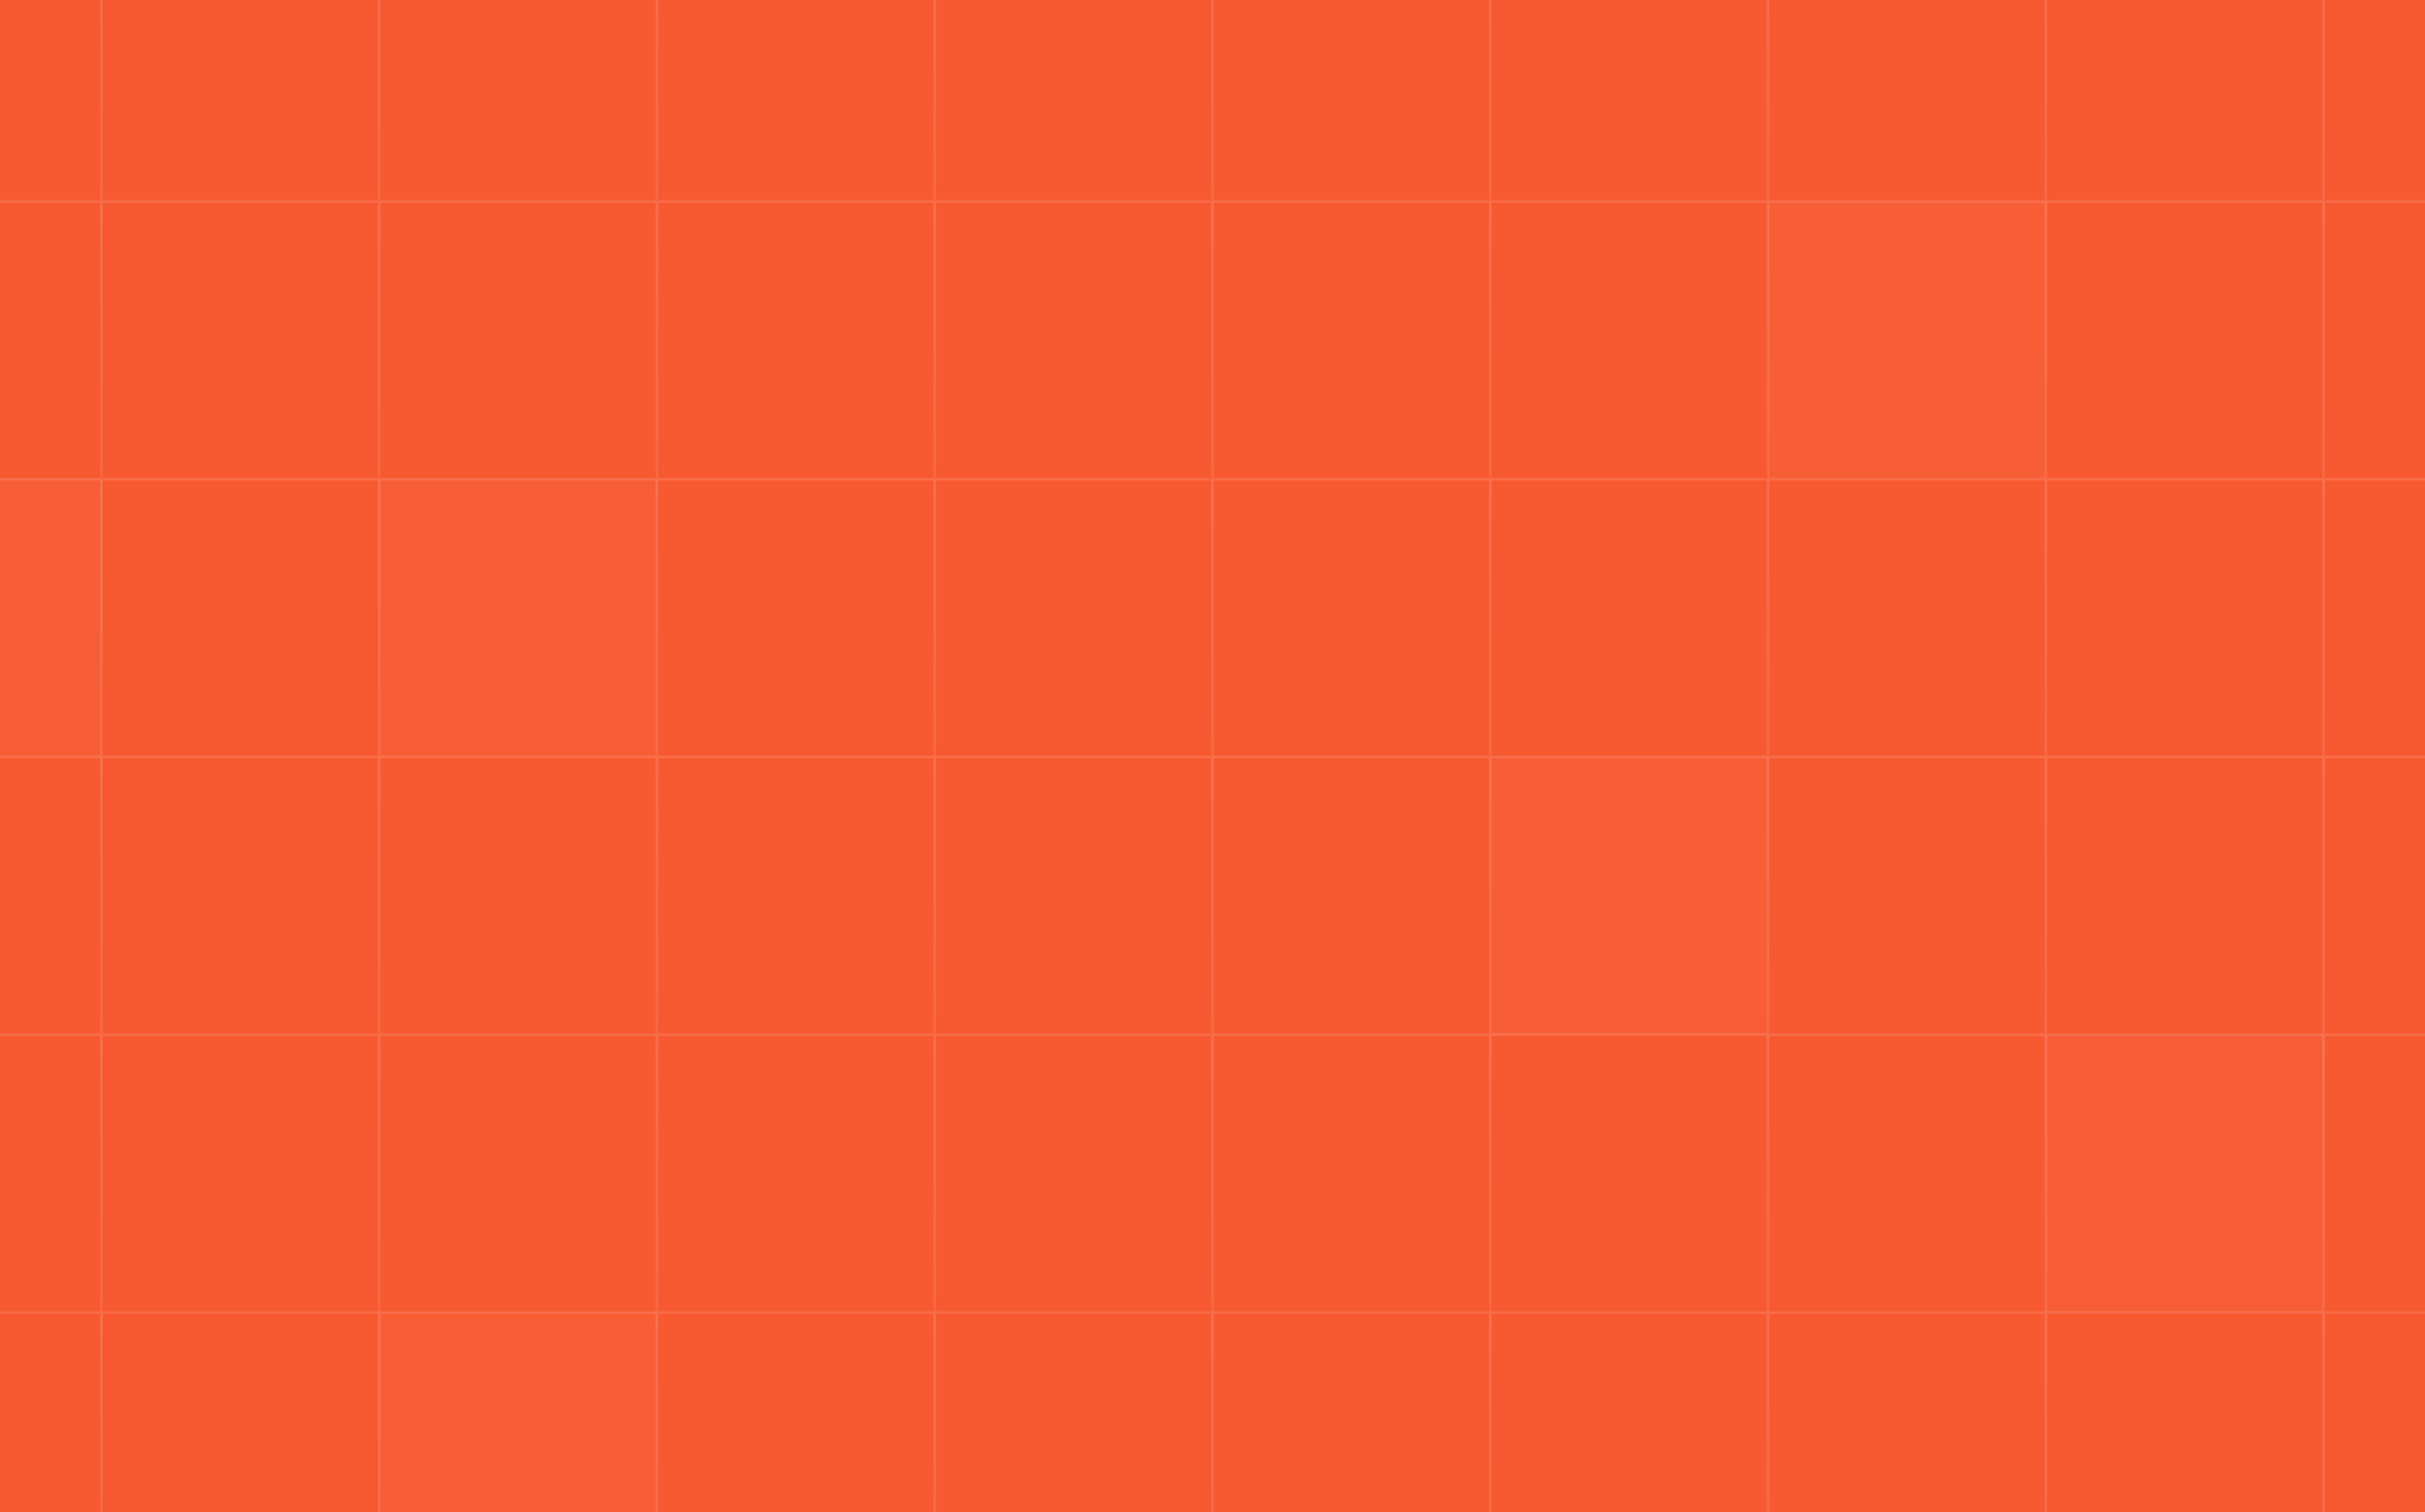 <svg width="1746" height="1089" viewBox="0 0 1746 1089" fill="none" xmlns="http://www.w3.org/2000/svg">
<rect x="0" y="0" width="1746" height="1089" fill="#333333" stroke="none"/>
<g clip-path="url(#clip0_3299_8241)">
<rect width="1746" height="1089" fill="#F75930"/>
<rect x="-126.5" y="-54.5" width="199" height="199" stroke="url(#paint0_linear_3299_8241)" stroke-opacity="0.5"/>
<rect x="73.5" y="-54.5" width="199" height="199" stroke="url(#paint1_linear_3299_8241)" stroke-opacity="0.5"/>
<rect x="273.5" y="-54.5" width="199" height="199" stroke="url(#paint2_linear_3299_8241)" stroke-opacity="0.5"/>
<rect x="473.5" y="-54.5" width="199" height="199" stroke="url(#paint3_linear_3299_8241)" stroke-opacity="0.5"/>
<rect x="673.5" y="-54.5" width="199" height="199" stroke="url(#paint4_linear_3299_8241)" stroke-opacity="0.5"/>
<rect x="873.5" y="-54.5" width="199" height="199" stroke="url(#paint5_linear_3299_8241)" stroke-opacity="0.5"/>
<rect x="1073.5" y="-54.5" width="199" height="199" stroke="url(#paint6_linear_3299_8241)" stroke-opacity="0.5"/>
<rect x="1273.5" y="-54.5" width="199" height="199" stroke="url(#paint7_linear_3299_8241)" stroke-opacity="0.5"/>
<rect x="1473.5" y="-54.5" width="199" height="199" stroke="url(#paint8_linear_3299_8241)" stroke-opacity="0.5"/>
<rect x="1673.5" y="-54.5" width="199" height="199" stroke="url(#paint9_linear_3299_8241)" stroke-opacity="0.5"/>
<rect x="-126.5" y="145.5" width="199" height="199" stroke="url(#paint10_linear_3299_8241)" stroke-opacity="0.5"/>
<rect x="73.5" y="145.5" width="199" height="199" stroke="url(#paint11_linear_3299_8241)" stroke-opacity="0.5"/>
<rect x="273.5" y="145.5" width="199" height="199" stroke="url(#paint12_linear_3299_8241)" stroke-opacity="0.5"/>
<rect x="473.5" y="145.5" width="199" height="199" stroke="url(#paint13_linear_3299_8241)" stroke-opacity="0.5"/>
<rect x="673.5" y="145.5" width="199" height="199" stroke="url(#paint14_linear_3299_8241)" stroke-opacity="0.5"/>
<rect x="873.5" y="145.5" width="199" height="199" stroke="url(#paint15_linear_3299_8241)" stroke-opacity="0.5"/>
<rect x="1073.5" y="145.5" width="199" height="199" stroke="url(#paint16_linear_3299_8241)" stroke-opacity="0.5"/>
<rect x="1273" y="145" width="200" height="200" fill="white" fill-opacity="0.03"/>
<rect x="1273.5" y="145.5" width="199" height="199" stroke="url(#paint17_linear_3299_8241)" stroke-opacity="0.5"/>
<rect x="1473.5" y="145.5" width="199" height="199" stroke="url(#paint18_linear_3299_8241)" stroke-opacity="0.5"/>
<rect x="1673.5" y="145.5" width="199" height="199" stroke="url(#paint19_linear_3299_8241)" stroke-opacity="0.5"/>
<rect x="-127" y="345" width="200" height="200" fill="white" fill-opacity="0.03"/>
<rect x="-126.5" y="345.5" width="199" height="199" stroke="url(#paint20_linear_3299_8241)" stroke-opacity="0.5"/>
<rect x="73.5" y="345.5" width="199" height="199" stroke="url(#paint21_linear_3299_8241)" stroke-opacity="0.5"/>
<rect x="273" y="345" width="200" height="200" fill="white" fill-opacity="0.03"/>
<rect x="273.5" y="345.5" width="199" height="199" stroke="url(#paint22_linear_3299_8241)" stroke-opacity="0.5"/>
<rect x="473.5" y="345.5" width="199" height="199" stroke="url(#paint23_linear_3299_8241)" stroke-opacity="0.5"/>
<rect x="673.5" y="345.5" width="199" height="199" stroke="url(#paint24_linear_3299_8241)" stroke-opacity="0.5"/>
<rect x="873.5" y="345.5" width="199" height="199" stroke="url(#paint25_linear_3299_8241)" stroke-opacity="0.5"/>
<rect x="1073.5" y="345.5" width="199" height="199" stroke="url(#paint26_linear_3299_8241)" stroke-opacity="0.5"/>
<rect x="1273.5" y="345.5" width="199" height="199" stroke="url(#paint27_linear_3299_8241)" stroke-opacity="0.5"/>
<rect x="1473.5" y="345.5" width="199" height="199" stroke="url(#paint28_linear_3299_8241)" stroke-opacity="0.5"/>
<rect x="1673.5" y="345.5" width="199" height="199" stroke="url(#paint29_linear_3299_8241)" stroke-opacity="0.5"/>
<rect x="-126.5" y="545.5" width="199" height="199" stroke="url(#paint30_linear_3299_8241)" stroke-opacity="0.5"/>
<rect x="73.5" y="545.5" width="199" height="199" stroke="url(#paint31_linear_3299_8241)" stroke-opacity="0.5"/>
<rect x="273.5" y="545.5" width="199" height="199" stroke="url(#paint32_linear_3299_8241)" stroke-opacity="0.5"/>
<rect x="473.5" y="545.5" width="199" height="199" stroke="url(#paint33_linear_3299_8241)" stroke-opacity="0.5"/>
<rect x="673.5" y="545.5" width="199" height="199" stroke="url(#paint34_linear_3299_8241)" stroke-opacity="0.5"/>
<rect x="873.5" y="545.5" width="199" height="199" stroke="url(#paint35_linear_3299_8241)" stroke-opacity="0.5"/>
<rect x="1073" y="545" width="200" height="200" fill="white" fill-opacity="0.03"/>
<rect x="1073.5" y="545.5" width="199" height="199" stroke="url(#paint36_linear_3299_8241)" stroke-opacity="0.5"/>
<rect x="1273.5" y="545.5" width="199" height="199" stroke="url(#paint37_linear_3299_8241)" stroke-opacity="0.5"/>
<rect x="1473.5" y="545.5" width="199" height="199" stroke="url(#paint38_linear_3299_8241)" stroke-opacity="0.5"/>
<rect x="1673.5" y="545.5" width="199" height="199" stroke="url(#paint39_linear_3299_8241)" stroke-opacity="0.5"/>
<rect x="-126.5" y="745.5" width="199" height="199" stroke="url(#paint40_linear_3299_8241)" stroke-opacity="0.5"/>
<rect x="73.5" y="745.5" width="199" height="199" stroke="url(#paint41_linear_3299_8241)" stroke-opacity="0.5"/>
<rect x="273.5" y="745.5" width="199" height="199" stroke="url(#paint42_linear_3299_8241)" stroke-opacity="0.5"/>
<rect x="473.5" y="745.5" width="199" height="199" stroke="url(#paint43_linear_3299_8241)" stroke-opacity="0.5"/>
<rect x="673.5" y="745.5" width="199" height="199" stroke="url(#paint44_linear_3299_8241)" stroke-opacity="0.5"/>
<rect x="873.5" y="745.5" width="199" height="199" stroke="url(#paint45_linear_3299_8241)" stroke-opacity="0.5"/>
<rect x="1073.5" y="745.5" width="199" height="199" stroke="url(#paint46_linear_3299_8241)" stroke-opacity="0.5"/>
<rect x="1273.5" y="745.5" width="199" height="199" stroke="url(#paint47_linear_3299_8241)" stroke-opacity="0.5"/>
<rect x="1473" y="745" width="200" height="200" fill="white" fill-opacity="0.03"/>
<rect x="1473.5" y="745.5" width="199" height="199" stroke="url(#paint48_linear_3299_8241)" stroke-opacity="0.5"/>
<rect x="1673.5" y="745.5" width="199" height="199" stroke="url(#paint49_linear_3299_8241)" stroke-opacity="0.5"/>
<rect x="-126.5" y="945.5" width="199" height="199" stroke="url(#paint50_linear_3299_8241)" stroke-opacity="0.5"/>
<rect x="73.5" y="945.5" width="199" height="199" stroke="url(#paint51_linear_3299_8241)" stroke-opacity="0.5"/>
<rect x="273" y="945" width="200" height="200" fill="white" fill-opacity="0.03"/>
<rect x="273.5" y="945.5" width="199" height="199" stroke="url(#paint52_linear_3299_8241)" stroke-opacity="0.5"/>
<rect x="473.5" y="945.5" width="199" height="199" stroke="url(#paint53_linear_3299_8241)" stroke-opacity="0.5"/>
<rect x="673.5" y="945.5" width="199" height="199" stroke="url(#paint54_linear_3299_8241)" stroke-opacity="0.5"/>
<rect x="873.5" y="945.5" width="199" height="199" stroke="url(#paint55_linear_3299_8241)" stroke-opacity="0.5"/>
<rect x="1073.5" y="945.5" width="199" height="199" stroke="url(#paint56_linear_3299_8241)" stroke-opacity="0.5"/>
<rect x="1273.5" y="945.5" width="199" height="199" stroke="url(#paint57_linear_3299_8241)" stroke-opacity="0.5"/>
<rect x="1473.5" y="945.5" width="199" height="199" stroke="url(#paint58_linear_3299_8241)" stroke-opacity="0.5"/>
<rect x="1673.5" y="945.5" width="199" height="199" stroke="url(#paint59_linear_3299_8241)" stroke-opacity="0.5"/>
</g>
<defs>
<linearGradient id="paint0_linear_3299_8241" x1="-27" y1="-55" x2="-27" y2="145" gradientUnits="userSpaceOnUse">
<stop stop-color="white" stop-opacity="0.26"/>
<stop offset="1" stop-color="white" stop-opacity="0.18"/>
</linearGradient>
<linearGradient id="paint1_linear_3299_8241" x1="173" y1="-55" x2="173" y2="145" gradientUnits="userSpaceOnUse">
<stop stop-color="white" stop-opacity="0.26"/>
<stop offset="1" stop-color="white" stop-opacity="0.18"/>
</linearGradient>
<linearGradient id="paint2_linear_3299_8241" x1="373" y1="-55" x2="373" y2="145" gradientUnits="userSpaceOnUse">
<stop stop-color="white" stop-opacity="0.26"/>
<stop offset="1" stop-color="white" stop-opacity="0.18"/>
</linearGradient>
<linearGradient id="paint3_linear_3299_8241" x1="573" y1="-55" x2="573" y2="145" gradientUnits="userSpaceOnUse">
<stop stop-color="white" stop-opacity="0.26"/>
<stop offset="1" stop-color="white" stop-opacity="0.18"/>
</linearGradient>
<linearGradient id="paint4_linear_3299_8241" x1="773" y1="-55" x2="773" y2="145" gradientUnits="userSpaceOnUse">
<stop stop-color="white" stop-opacity="0.26"/>
<stop offset="1" stop-color="white" stop-opacity="0.18"/>
</linearGradient>
<linearGradient id="paint5_linear_3299_8241" x1="973" y1="-55" x2="973" y2="145" gradientUnits="userSpaceOnUse">
<stop stop-color="white" stop-opacity="0.26"/>
<stop offset="1" stop-color="white" stop-opacity="0.18"/>
</linearGradient>
<linearGradient id="paint6_linear_3299_8241" x1="1173" y1="-55" x2="1173" y2="145" gradientUnits="userSpaceOnUse">
<stop stop-color="white" stop-opacity="0.26"/>
<stop offset="1" stop-color="white" stop-opacity="0.18"/>
</linearGradient>
<linearGradient id="paint7_linear_3299_8241" x1="1373" y1="-55" x2="1373" y2="145" gradientUnits="userSpaceOnUse">
<stop stop-color="white" stop-opacity="0.26"/>
<stop offset="1" stop-color="white" stop-opacity="0.18"/>
</linearGradient>
<linearGradient id="paint8_linear_3299_8241" x1="1573" y1="-55" x2="1573" y2="145" gradientUnits="userSpaceOnUse">
<stop stop-color="white" stop-opacity="0.26"/>
<stop offset="1" stop-color="white" stop-opacity="0.18"/>
</linearGradient>
<linearGradient id="paint9_linear_3299_8241" x1="1773" y1="-55" x2="1773" y2="145" gradientUnits="userSpaceOnUse">
<stop stop-color="white" stop-opacity="0.26"/>
<stop offset="1" stop-color="white" stop-opacity="0.18"/>
</linearGradient>
<linearGradient id="paint10_linear_3299_8241" x1="-27" y1="145" x2="-27" y2="345" gradientUnits="userSpaceOnUse">
<stop stop-color="white" stop-opacity="0.26"/>
<stop offset="1" stop-color="white" stop-opacity="0.18"/>
</linearGradient>
<linearGradient id="paint11_linear_3299_8241" x1="173" y1="145" x2="173" y2="345" gradientUnits="userSpaceOnUse">
<stop stop-color="white" stop-opacity="0.26"/>
<stop offset="1" stop-color="white" stop-opacity="0.18"/>
</linearGradient>
<linearGradient id="paint12_linear_3299_8241" x1="373" y1="145" x2="373" y2="345" gradientUnits="userSpaceOnUse">
<stop stop-color="white" stop-opacity="0.26"/>
<stop offset="1" stop-color="white" stop-opacity="0.18"/>
</linearGradient>
<linearGradient id="paint13_linear_3299_8241" x1="573" y1="145" x2="573" y2="345" gradientUnits="userSpaceOnUse">
<stop stop-color="white" stop-opacity="0.26"/>
<stop offset="1" stop-color="white" stop-opacity="0.18"/>
</linearGradient>
<linearGradient id="paint14_linear_3299_8241" x1="773" y1="145" x2="773" y2="345" gradientUnits="userSpaceOnUse">
<stop stop-color="white" stop-opacity="0.26"/>
<stop offset="1" stop-color="white" stop-opacity="0.18"/>
</linearGradient>
<linearGradient id="paint15_linear_3299_8241" x1="973" y1="145" x2="973" y2="345" gradientUnits="userSpaceOnUse">
<stop stop-color="white" stop-opacity="0.26"/>
<stop offset="1" stop-color="white" stop-opacity="0.18"/>
</linearGradient>
<linearGradient id="paint16_linear_3299_8241" x1="1173" y1="145" x2="1173" y2="345" gradientUnits="userSpaceOnUse">
<stop stop-color="white" stop-opacity="0.26"/>
<stop offset="1" stop-color="white" stop-opacity="0.18"/>
</linearGradient>
<linearGradient id="paint17_linear_3299_8241" x1="1373" y1="145" x2="1373" y2="345" gradientUnits="userSpaceOnUse">
<stop stop-color="white" stop-opacity="0.26"/>
<stop offset="1" stop-color="white" stop-opacity="0.18"/>
</linearGradient>
<linearGradient id="paint18_linear_3299_8241" x1="1573" y1="145" x2="1573" y2="345" gradientUnits="userSpaceOnUse">
<stop stop-color="white" stop-opacity="0.26"/>
<stop offset="1" stop-color="white" stop-opacity="0.18"/>
</linearGradient>
<linearGradient id="paint19_linear_3299_8241" x1="1773" y1="145" x2="1773" y2="345" gradientUnits="userSpaceOnUse">
<stop stop-color="white" stop-opacity="0.26"/>
<stop offset="1" stop-color="white" stop-opacity="0.18"/>
</linearGradient>
<linearGradient id="paint20_linear_3299_8241" x1="-27" y1="345" x2="-27" y2="545" gradientUnits="userSpaceOnUse">
<stop stop-color="white" stop-opacity="0.26"/>
<stop offset="1" stop-color="white" stop-opacity="0.18"/>
</linearGradient>
<linearGradient id="paint21_linear_3299_8241" x1="173" y1="345" x2="173" y2="545" gradientUnits="userSpaceOnUse">
<stop stop-color="white" stop-opacity="0.26"/>
<stop offset="1" stop-color="white" stop-opacity="0.18"/>
</linearGradient>
<linearGradient id="paint22_linear_3299_8241" x1="373" y1="345" x2="373" y2="545" gradientUnits="userSpaceOnUse">
<stop stop-color="white" stop-opacity="0.26"/>
<stop offset="1" stop-color="white" stop-opacity="0.18"/>
</linearGradient>
<linearGradient id="paint23_linear_3299_8241" x1="573" y1="345" x2="573" y2="545" gradientUnits="userSpaceOnUse">
<stop stop-color="white" stop-opacity="0.26"/>
<stop offset="1" stop-color="white" stop-opacity="0.18"/>
</linearGradient>
<linearGradient id="paint24_linear_3299_8241" x1="773" y1="345" x2="773" y2="545" gradientUnits="userSpaceOnUse">
<stop stop-color="white" stop-opacity="0.26"/>
<stop offset="1" stop-color="white" stop-opacity="0.18"/>
</linearGradient>
<linearGradient id="paint25_linear_3299_8241" x1="973" y1="345" x2="973" y2="545" gradientUnits="userSpaceOnUse">
<stop stop-color="white" stop-opacity="0.26"/>
<stop offset="1" stop-color="white" stop-opacity="0.18"/>
</linearGradient>
<linearGradient id="paint26_linear_3299_8241" x1="1173" y1="345" x2="1173" y2="545" gradientUnits="userSpaceOnUse">
<stop stop-color="white" stop-opacity="0.26"/>
<stop offset="1" stop-color="white" stop-opacity="0.18"/>
</linearGradient>
<linearGradient id="paint27_linear_3299_8241" x1="1373" y1="345" x2="1373" y2="545" gradientUnits="userSpaceOnUse">
<stop stop-color="white" stop-opacity="0.26"/>
<stop offset="1" stop-color="white" stop-opacity="0.18"/>
</linearGradient>
<linearGradient id="paint28_linear_3299_8241" x1="1573" y1="345" x2="1573" y2="545" gradientUnits="userSpaceOnUse">
<stop stop-color="white" stop-opacity="0.26"/>
<stop offset="1" stop-color="white" stop-opacity="0.18"/>
</linearGradient>
<linearGradient id="paint29_linear_3299_8241" x1="1773" y1="345" x2="1773" y2="545" gradientUnits="userSpaceOnUse">
<stop stop-color="white" stop-opacity="0.26"/>
<stop offset="1" stop-color="white" stop-opacity="0.18"/>
</linearGradient>
<linearGradient id="paint30_linear_3299_8241" x1="-27" y1="545" x2="-27" y2="745" gradientUnits="userSpaceOnUse">
<stop stop-color="white" stop-opacity="0.26"/>
<stop offset="1" stop-color="white" stop-opacity="0.18"/>
</linearGradient>
<linearGradient id="paint31_linear_3299_8241" x1="173" y1="545" x2="173" y2="745" gradientUnits="userSpaceOnUse">
<stop stop-color="white" stop-opacity="0.26"/>
<stop offset="1" stop-color="white" stop-opacity="0.18"/>
</linearGradient>
<linearGradient id="paint32_linear_3299_8241" x1="373" y1="545" x2="373" y2="745" gradientUnits="userSpaceOnUse">
<stop stop-color="white" stop-opacity="0.26"/>
<stop offset="1" stop-color="white" stop-opacity="0.18"/>
</linearGradient>
<linearGradient id="paint33_linear_3299_8241" x1="573" y1="545" x2="573" y2="745" gradientUnits="userSpaceOnUse">
<stop stop-color="white" stop-opacity="0.26"/>
<stop offset="1" stop-color="white" stop-opacity="0.18"/>
</linearGradient>
<linearGradient id="paint34_linear_3299_8241" x1="773" y1="545" x2="773" y2="745" gradientUnits="userSpaceOnUse">
<stop stop-color="white" stop-opacity="0.26"/>
<stop offset="1" stop-color="white" stop-opacity="0.18"/>
</linearGradient>
<linearGradient id="paint35_linear_3299_8241" x1="973" y1="545" x2="973" y2="745" gradientUnits="userSpaceOnUse">
<stop stop-color="white" stop-opacity="0.26"/>
<stop offset="1" stop-color="white" stop-opacity="0.18"/>
</linearGradient>
<linearGradient id="paint36_linear_3299_8241" x1="1173" y1="545" x2="1173" y2="745" gradientUnits="userSpaceOnUse">
<stop stop-color="white" stop-opacity="0.26"/>
<stop offset="1" stop-color="white" stop-opacity="0.18"/>
</linearGradient>
<linearGradient id="paint37_linear_3299_8241" x1="1373" y1="545" x2="1373" y2="745" gradientUnits="userSpaceOnUse">
<stop stop-color="white" stop-opacity="0.26"/>
<stop offset="1" stop-color="white" stop-opacity="0.18"/>
</linearGradient>
<linearGradient id="paint38_linear_3299_8241" x1="1573" y1="545" x2="1573" y2="745" gradientUnits="userSpaceOnUse">
<stop stop-color="white" stop-opacity="0.26"/>
<stop offset="1" stop-color="white" stop-opacity="0.18"/>
</linearGradient>
<linearGradient id="paint39_linear_3299_8241" x1="1773" y1="545" x2="1773" y2="745" gradientUnits="userSpaceOnUse">
<stop stop-color="white" stop-opacity="0.26"/>
<stop offset="1" stop-color="white" stop-opacity="0.18"/>
</linearGradient>
<linearGradient id="paint40_linear_3299_8241" x1="-27" y1="745" x2="-27" y2="945" gradientUnits="userSpaceOnUse">
<stop stop-color="white" stop-opacity="0.26"/>
<stop offset="1" stop-color="white" stop-opacity="0.18"/>
</linearGradient>
<linearGradient id="paint41_linear_3299_8241" x1="173" y1="745" x2="173" y2="945" gradientUnits="userSpaceOnUse">
<stop stop-color="white" stop-opacity="0.26"/>
<stop offset="1" stop-color="white" stop-opacity="0.18"/>
</linearGradient>
<linearGradient id="paint42_linear_3299_8241" x1="373" y1="745" x2="373" y2="945" gradientUnits="userSpaceOnUse">
<stop stop-color="white" stop-opacity="0.26"/>
<stop offset="1" stop-color="white" stop-opacity="0.18"/>
</linearGradient>
<linearGradient id="paint43_linear_3299_8241" x1="573" y1="745" x2="573" y2="945" gradientUnits="userSpaceOnUse">
<stop stop-color="white" stop-opacity="0.26"/>
<stop offset="1" stop-color="white" stop-opacity="0.18"/>
</linearGradient>
<linearGradient id="paint44_linear_3299_8241" x1="773" y1="745" x2="773" y2="945" gradientUnits="userSpaceOnUse">
<stop stop-color="white" stop-opacity="0.26"/>
<stop offset="1" stop-color="white" stop-opacity="0.18"/>
</linearGradient>
<linearGradient id="paint45_linear_3299_8241" x1="973" y1="745" x2="973" y2="945" gradientUnits="userSpaceOnUse">
<stop stop-color="white" stop-opacity="0.26"/>
<stop offset="1" stop-color="white" stop-opacity="0.18"/>
</linearGradient>
<linearGradient id="paint46_linear_3299_8241" x1="1173" y1="745" x2="1173" y2="945" gradientUnits="userSpaceOnUse">
<stop stop-color="white" stop-opacity="0.26"/>
<stop offset="1" stop-color="white" stop-opacity="0.18"/>
</linearGradient>
<linearGradient id="paint47_linear_3299_8241" x1="1373" y1="745" x2="1373" y2="945" gradientUnits="userSpaceOnUse">
<stop stop-color="white" stop-opacity="0.26"/>
<stop offset="1" stop-color="white" stop-opacity="0.18"/>
</linearGradient>
<linearGradient id="paint48_linear_3299_8241" x1="1573" y1="745" x2="1573" y2="945" gradientUnits="userSpaceOnUse">
<stop stop-color="white" stop-opacity="0.26"/>
<stop offset="1" stop-color="white" stop-opacity="0.18"/>
</linearGradient>
<linearGradient id="paint49_linear_3299_8241" x1="1773" y1="745" x2="1773" y2="945" gradientUnits="userSpaceOnUse">
<stop stop-color="white" stop-opacity="0.26"/>
<stop offset="1" stop-color="white" stop-opacity="0.18"/>
</linearGradient>
<linearGradient id="paint50_linear_3299_8241" x1="-27" y1="945" x2="-27" y2="1145" gradientUnits="userSpaceOnUse">
<stop stop-color="white" stop-opacity="0.26"/>
<stop offset="1" stop-color="white" stop-opacity="0.18"/>
</linearGradient>
<linearGradient id="paint51_linear_3299_8241" x1="173" y1="945" x2="173" y2="1145" gradientUnits="userSpaceOnUse">
<stop stop-color="white" stop-opacity="0.26"/>
<stop offset="1" stop-color="white" stop-opacity="0.18"/>
</linearGradient>
<linearGradient id="paint52_linear_3299_8241" x1="373" y1="945" x2="373" y2="1145" gradientUnits="userSpaceOnUse">
<stop stop-color="white" stop-opacity="0.26"/>
<stop offset="1" stop-color="white" stop-opacity="0.18"/>
</linearGradient>
<linearGradient id="paint53_linear_3299_8241" x1="573" y1="945" x2="573" y2="1145" gradientUnits="userSpaceOnUse">
<stop stop-color="white" stop-opacity="0.26"/>
<stop offset="1" stop-color="white" stop-opacity="0.18"/>
</linearGradient>
<linearGradient id="paint54_linear_3299_8241" x1="773" y1="945" x2="773" y2="1145" gradientUnits="userSpaceOnUse">
<stop stop-color="white" stop-opacity="0.26"/>
<stop offset="1" stop-color="white" stop-opacity="0.18"/>
</linearGradient>
<linearGradient id="paint55_linear_3299_8241" x1="973" y1="945" x2="973" y2="1145" gradientUnits="userSpaceOnUse">
<stop stop-color="white" stop-opacity="0.26"/>
<stop offset="1" stop-color="white" stop-opacity="0.18"/>
</linearGradient>
<linearGradient id="paint56_linear_3299_8241" x1="1173" y1="945" x2="1173" y2="1145" gradientUnits="userSpaceOnUse">
<stop stop-color="white" stop-opacity="0.26"/>
<stop offset="1" stop-color="white" stop-opacity="0.18"/>
</linearGradient>
<linearGradient id="paint57_linear_3299_8241" x1="1373" y1="945" x2="1373" y2="1145" gradientUnits="userSpaceOnUse">
<stop stop-color="white" stop-opacity="0.26"/>
<stop offset="1" stop-color="white" stop-opacity="0.18"/>
</linearGradient>
<linearGradient id="paint58_linear_3299_8241" x1="1573" y1="945" x2="1573" y2="1145" gradientUnits="userSpaceOnUse">
<stop stop-color="white" stop-opacity="0.26"/>
<stop offset="1" stop-color="white" stop-opacity="0.18"/>
</linearGradient>
<linearGradient id="paint59_linear_3299_8241" x1="1773" y1="945" x2="1773" y2="1145" gradientUnits="userSpaceOnUse">
<stop stop-color="white" stop-opacity="0.26"/>
<stop offset="1" stop-color="white" stop-opacity="0.18"/>
</linearGradient>
<clipPath id="clip0_3299_8241">
<rect width="1746" height="1089" fill="white"/>
</clipPath>
</defs>
</svg>

